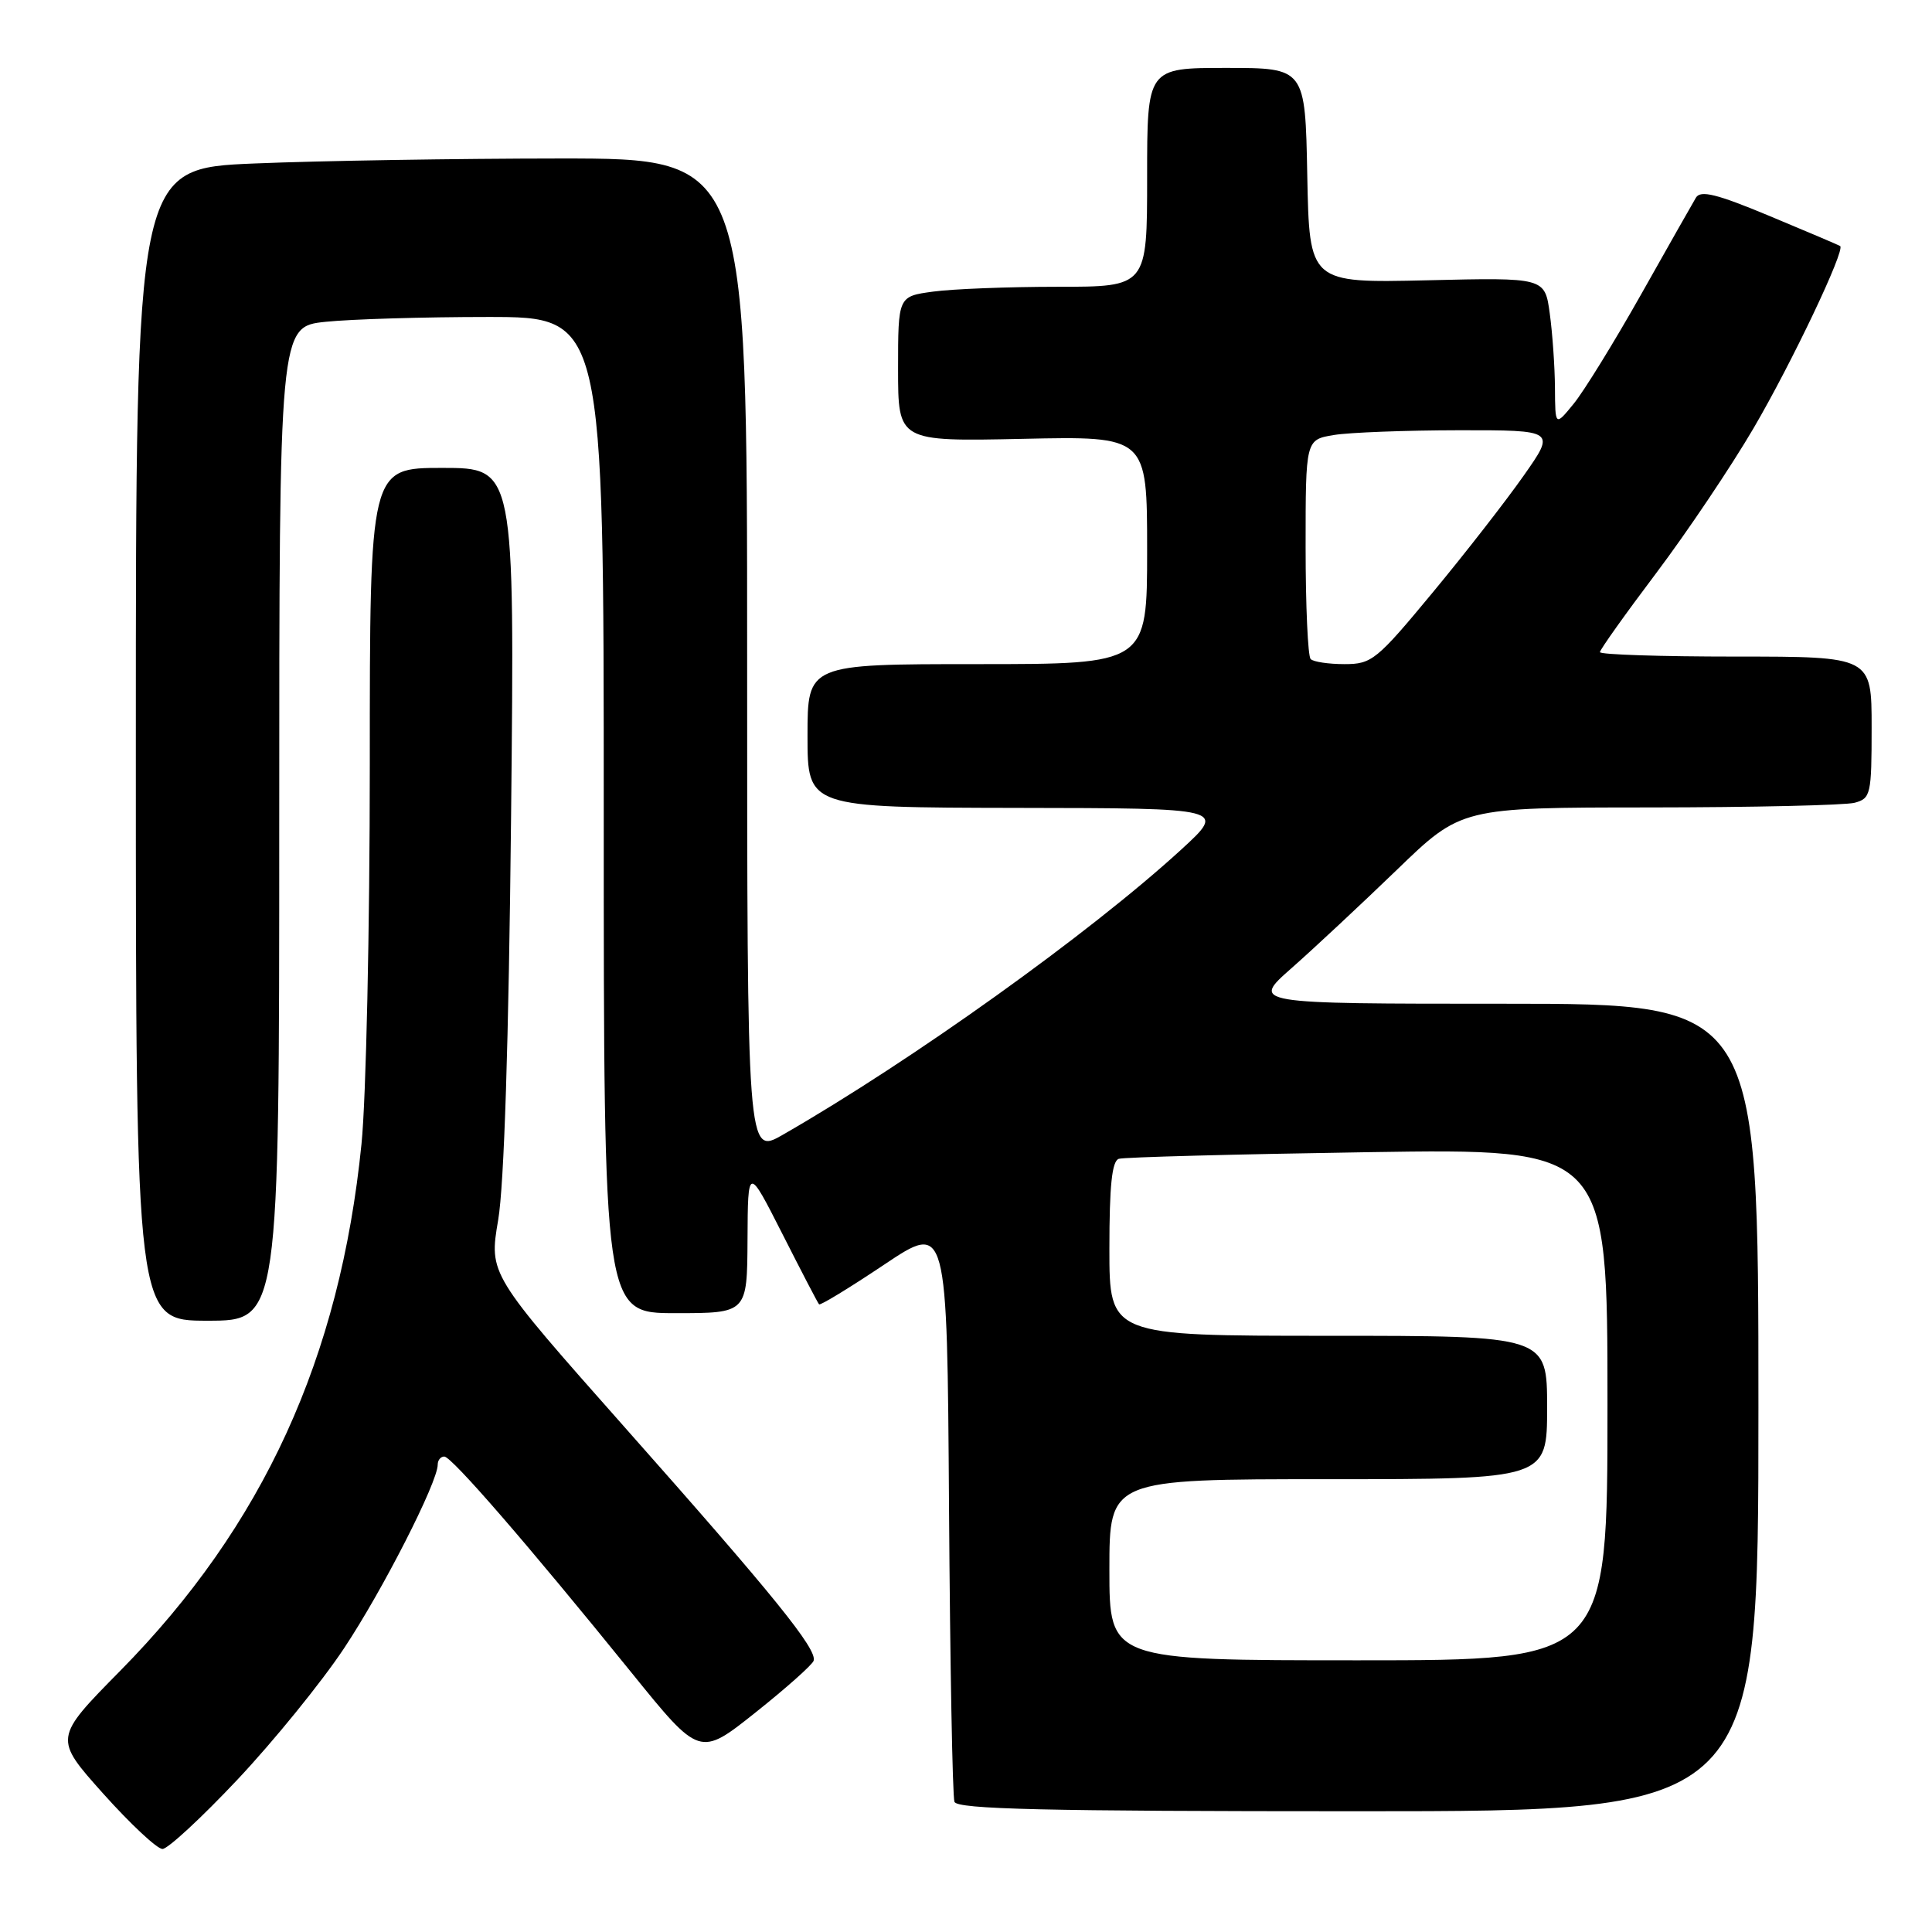 <?xml version="1.0" encoding="UTF-8" standalone="no"?>
<!DOCTYPE svg PUBLIC "-//W3C//DTD SVG 1.1//EN" "http://www.w3.org/Graphics/SVG/1.1/DTD/svg11.dtd" >
<svg xmlns="http://www.w3.org/2000/svg" xmlns:xlink="http://www.w3.org/1999/xlink" version="1.1" viewBox="0 0 256 256">
 <g >
 <path fill="currentColor"
d=" M 31.48 235.79 C 36.25 230.72 42.60 222.91 45.58 218.42 C 50.69 210.74 58.00 196.41 58.00 194.07 C 58.00 193.48 58.39 193.00 58.87 193.00 C 59.85 193.00 69.96 204.68 83.69 221.65 C 92.71 232.80 92.71 232.80 100.10 226.92 C 104.16 223.69 107.63 220.60 107.81 220.06 C 108.32 218.55 102.56 211.44 82.81 189.16 C 64.79 168.82 64.79 168.82 66.01 161.66 C 66.80 157.05 67.41 138.02 67.72 108.25 C 68.20 62.00 68.20 62.00 58.60 62.00 C 49.00 62.00 49.00 62.00 49.00 101.33 C 49.00 122.96 48.51 145.57 47.90 151.58 C 45.05 179.94 34.86 202.19 15.93 221.39 C 7.12 230.33 7.12 230.33 13.68 237.67 C 17.29 241.70 20.82 245.00 21.53 245.00 C 22.23 245.00 26.71 240.86 31.48 235.79 Z  M 233.00 186.50 C 233.00 133.00 233.00 133.00 199.39 133.00 C 165.78 133.00 165.78 133.00 171.14 128.28 C 174.09 125.68 180.35 119.83 185.07 115.28 C 193.63 107.00 193.63 107.00 218.57 106.99 C 232.28 106.98 244.51 106.70 245.75 106.37 C 247.88 105.80 248.00 105.27 248.00 96.38 C 248.00 87.00 248.00 87.00 230.00 87.00 C 220.10 87.00 212.00 86.74 212.00 86.41 C 212.00 86.09 215.36 81.37 219.47 75.92 C 223.57 70.47 229.37 61.84 232.35 56.75 C 237.43 48.07 244.55 33.09 243.83 32.60 C 243.65 32.48 239.45 30.69 234.50 28.63 C 227.48 25.70 225.33 25.17 224.72 26.19 C 224.29 26.91 221.02 32.68 217.46 39.00 C 213.89 45.33 209.87 51.85 208.52 53.50 C 206.07 56.50 206.07 56.50 206.04 51.39 C 206.02 48.58 205.71 44.14 205.35 41.53 C 204.70 36.77 204.70 36.77 189.10 37.14 C 173.50 37.50 173.50 37.50 173.22 23.25 C 172.95 9.00 172.95 9.00 162.47 9.00 C 152.00 9.00 152.00 9.00 152.00 23.50 C 152.00 38.00 152.00 38.00 140.14 38.00 C 133.62 38.00 126.19 38.29 123.64 38.64 C 119.00 39.27 119.00 39.27 119.00 48.89 C 119.00 58.50 119.00 58.50 135.50 58.15 C 152.00 57.79 152.00 57.79 152.00 72.90 C 152.00 88.00 152.00 88.00 129.50 88.00 C 107.00 88.00 107.00 88.00 107.00 97.50 C 107.00 107.00 107.00 107.00 134.75 107.05 C 162.50 107.09 162.50 107.09 156.50 112.59 C 144.40 123.67 120.91 140.49 103.75 150.35 C 99.00 153.08 99.00 153.08 99.00 87.04 C 99.00 21.00 99.00 21.00 74.25 21.00 C 60.64 21.01 42.41 21.30 33.75 21.66 C 18.00 22.31 18.00 22.31 18.00 98.66 C 18.00 175.00 18.00 175.00 27.50 175.00 C 37.00 175.00 37.00 175.00 37.00 109.14 C 37.00 43.28 37.00 43.28 43.15 42.64 C 46.53 42.29 56.20 42.00 64.65 42.00 C 80.00 42.00 80.00 42.00 80.00 108.00 C 80.00 174.00 80.00 174.00 89.50 174.00 C 99.00 174.00 99.00 174.00 99.05 164.25 C 99.10 154.50 99.10 154.50 103.67 163.50 C 106.18 168.45 108.36 172.65 108.53 172.83 C 108.69 173.01 112.57 170.64 117.16 167.57 C 125.50 161.99 125.50 161.99 125.75 199.74 C 125.89 220.51 126.21 238.06 126.47 238.75 C 126.84 239.73 138.46 240.00 179.97 240.00 C 233.00 240.00 233.00 240.00 233.00 186.50 Z  M 147.00 208.00 C 147.00 196.00 147.00 196.00 176.00 196.00 C 205.00 196.00 205.00 196.00 205.00 186.50 C 205.00 177.00 205.00 177.00 176.00 177.00 C 147.00 177.00 147.00 177.00 147.00 165.47 C 147.00 157.12 147.34 153.83 148.25 153.55 C 148.94 153.33 163.79 152.94 181.25 152.67 C 213.00 152.18 213.00 152.18 213.00 186.09 C 213.00 220.00 213.00 220.00 180.00 220.00 C 147.00 220.00 147.00 220.00 147.00 208.00 Z  M 173.67 87.33 C 173.30 86.97 173.00 80.28 173.00 72.46 C 173.00 58.26 173.00 58.26 176.75 57.64 C 178.81 57.30 186.27 57.02 193.31 57.01 C 206.13 57.00 206.13 57.00 201.90 63.02 C 199.58 66.33 194.15 73.31 189.83 78.52 C 182.42 87.47 181.77 88.00 178.16 88.00 C 176.05 88.00 174.03 87.70 173.67 87.33 Z "/>
</g>
</svg>
